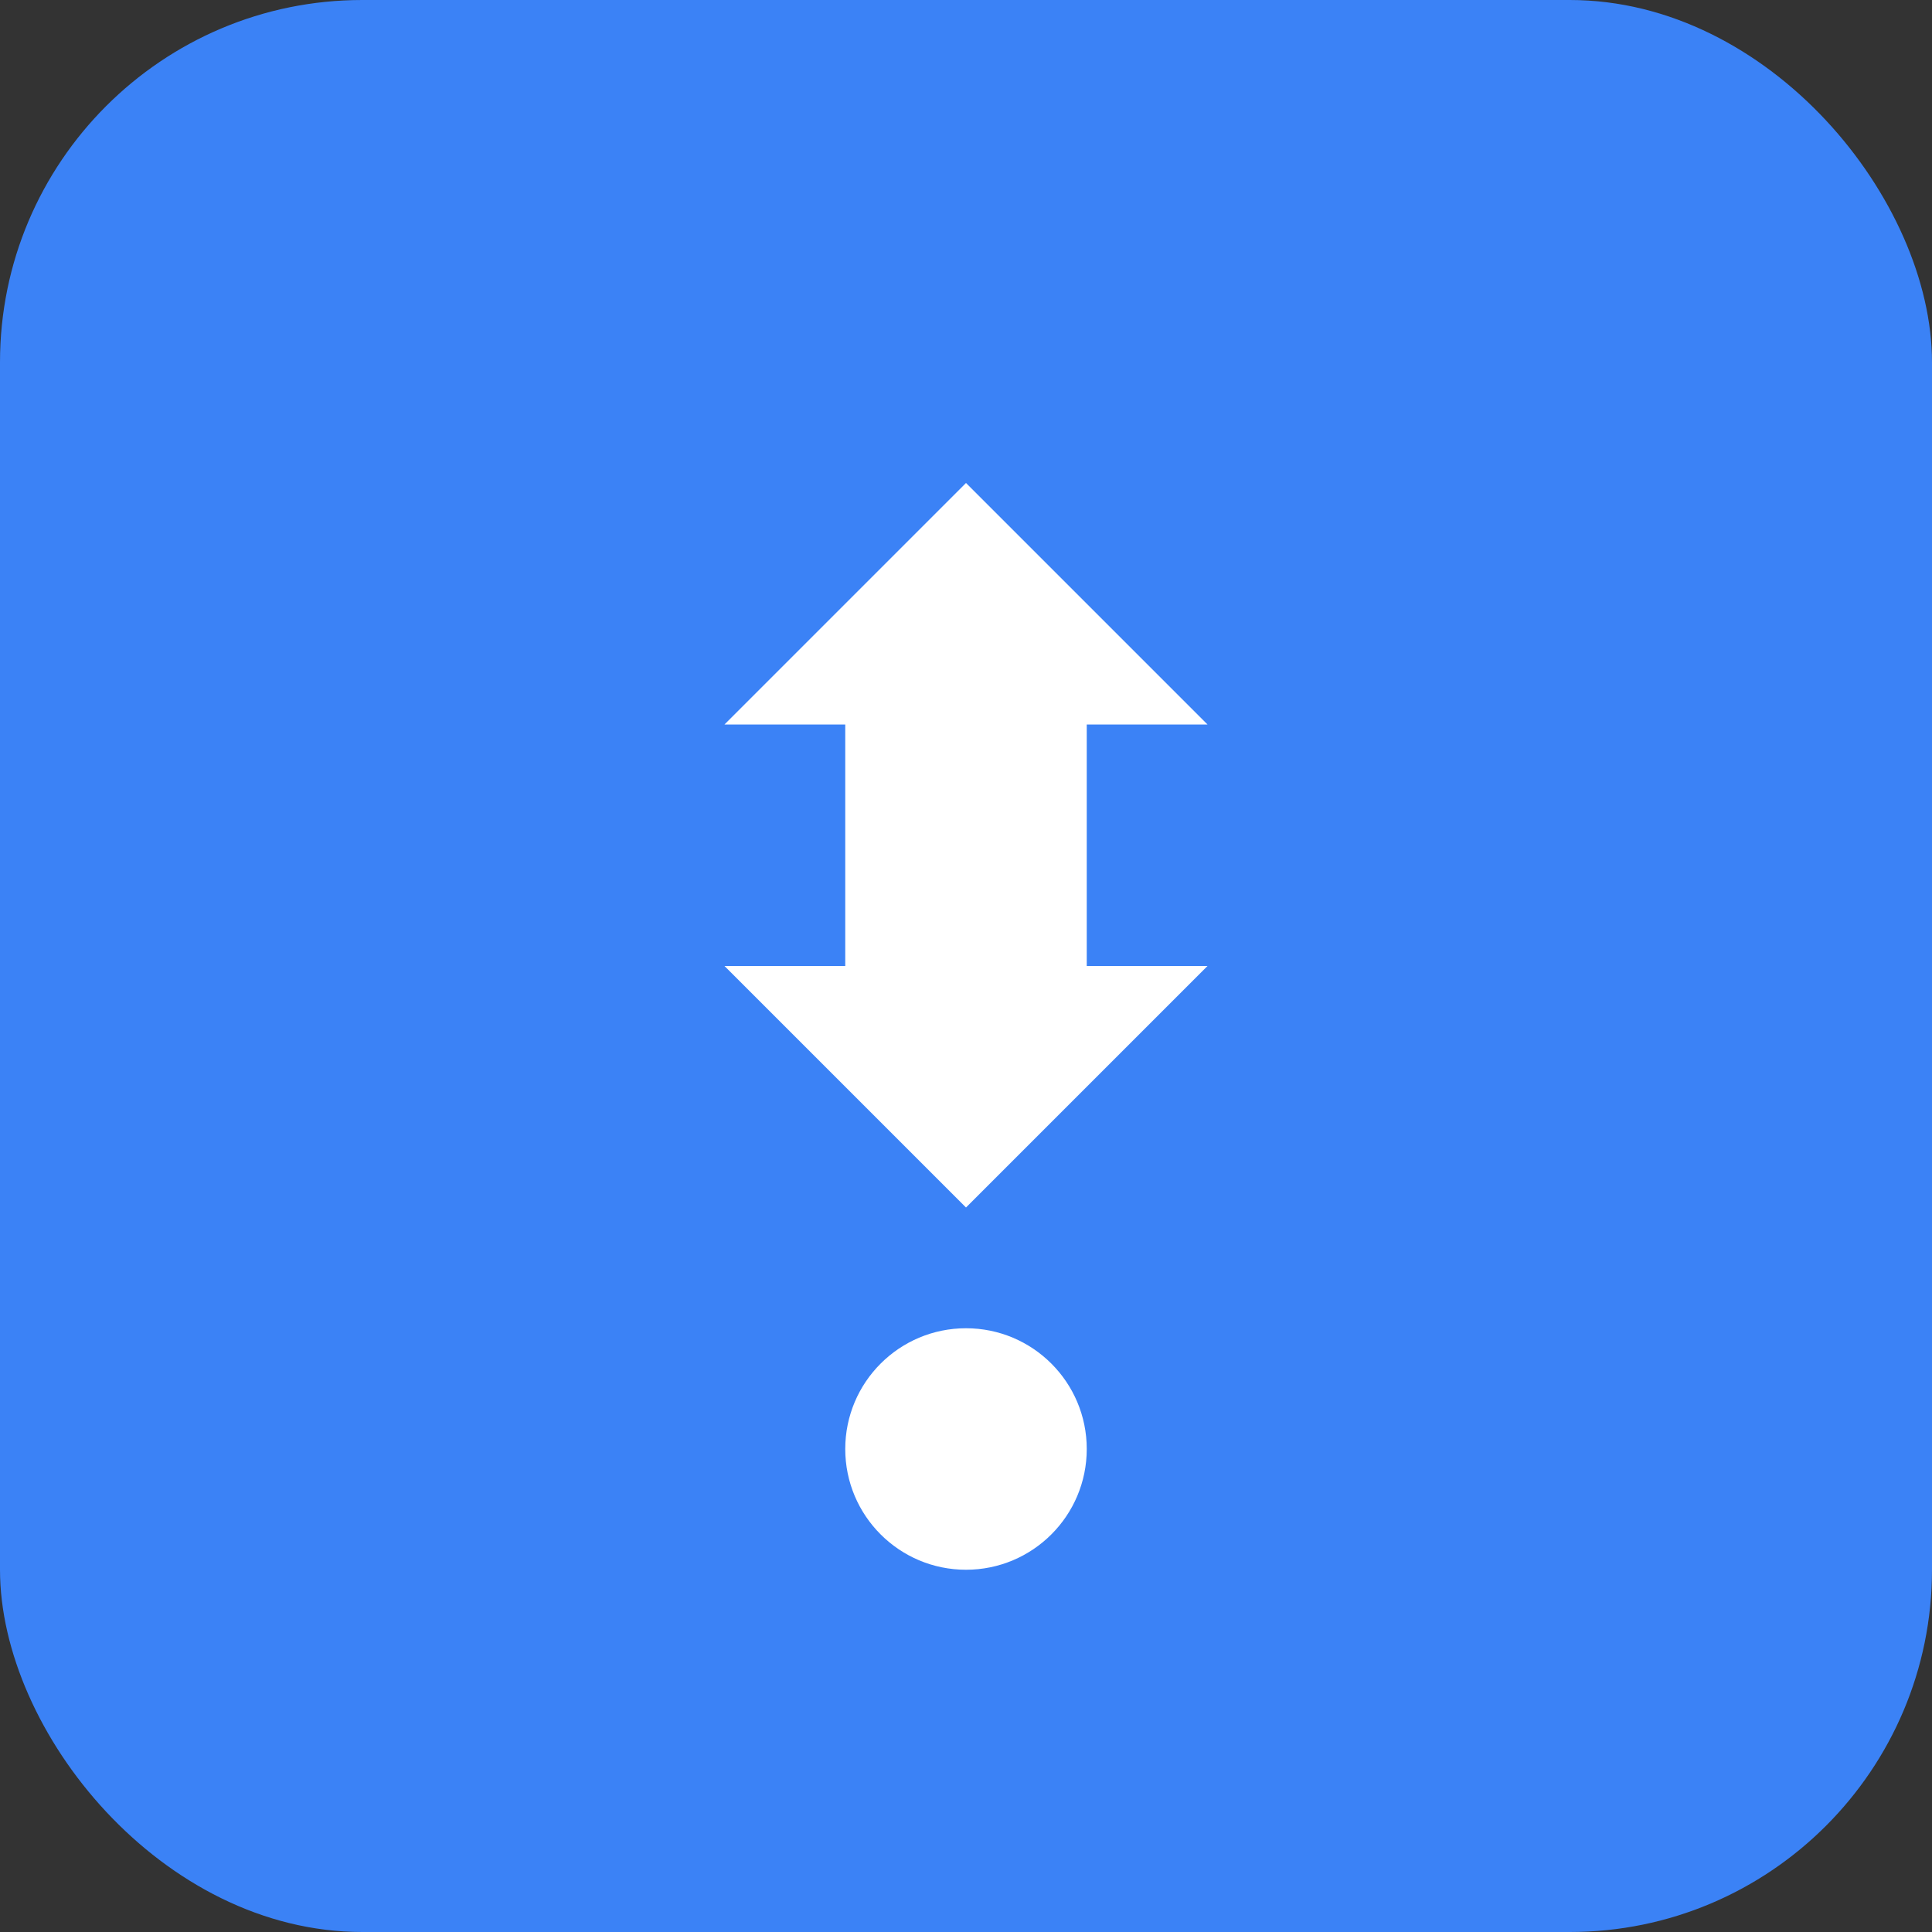 <svg width="32" height="32" viewBox="0 0 32 32" fill="none" xmlns="http://www.w3.org/2000/svg">
<rect x="0" y="0" width="32" height="32" fill="#333333" stroke="none"/>
<rect width="32" height="32" rx="6" fill="#3B82F6"/>
<path d="M16 8L20 12H18V16H20L16 20L12 16H14V12H12L16 8Z" fill="white"/>
<circle cx="16" cy="24" r="2" fill="white"/>
</svg>
